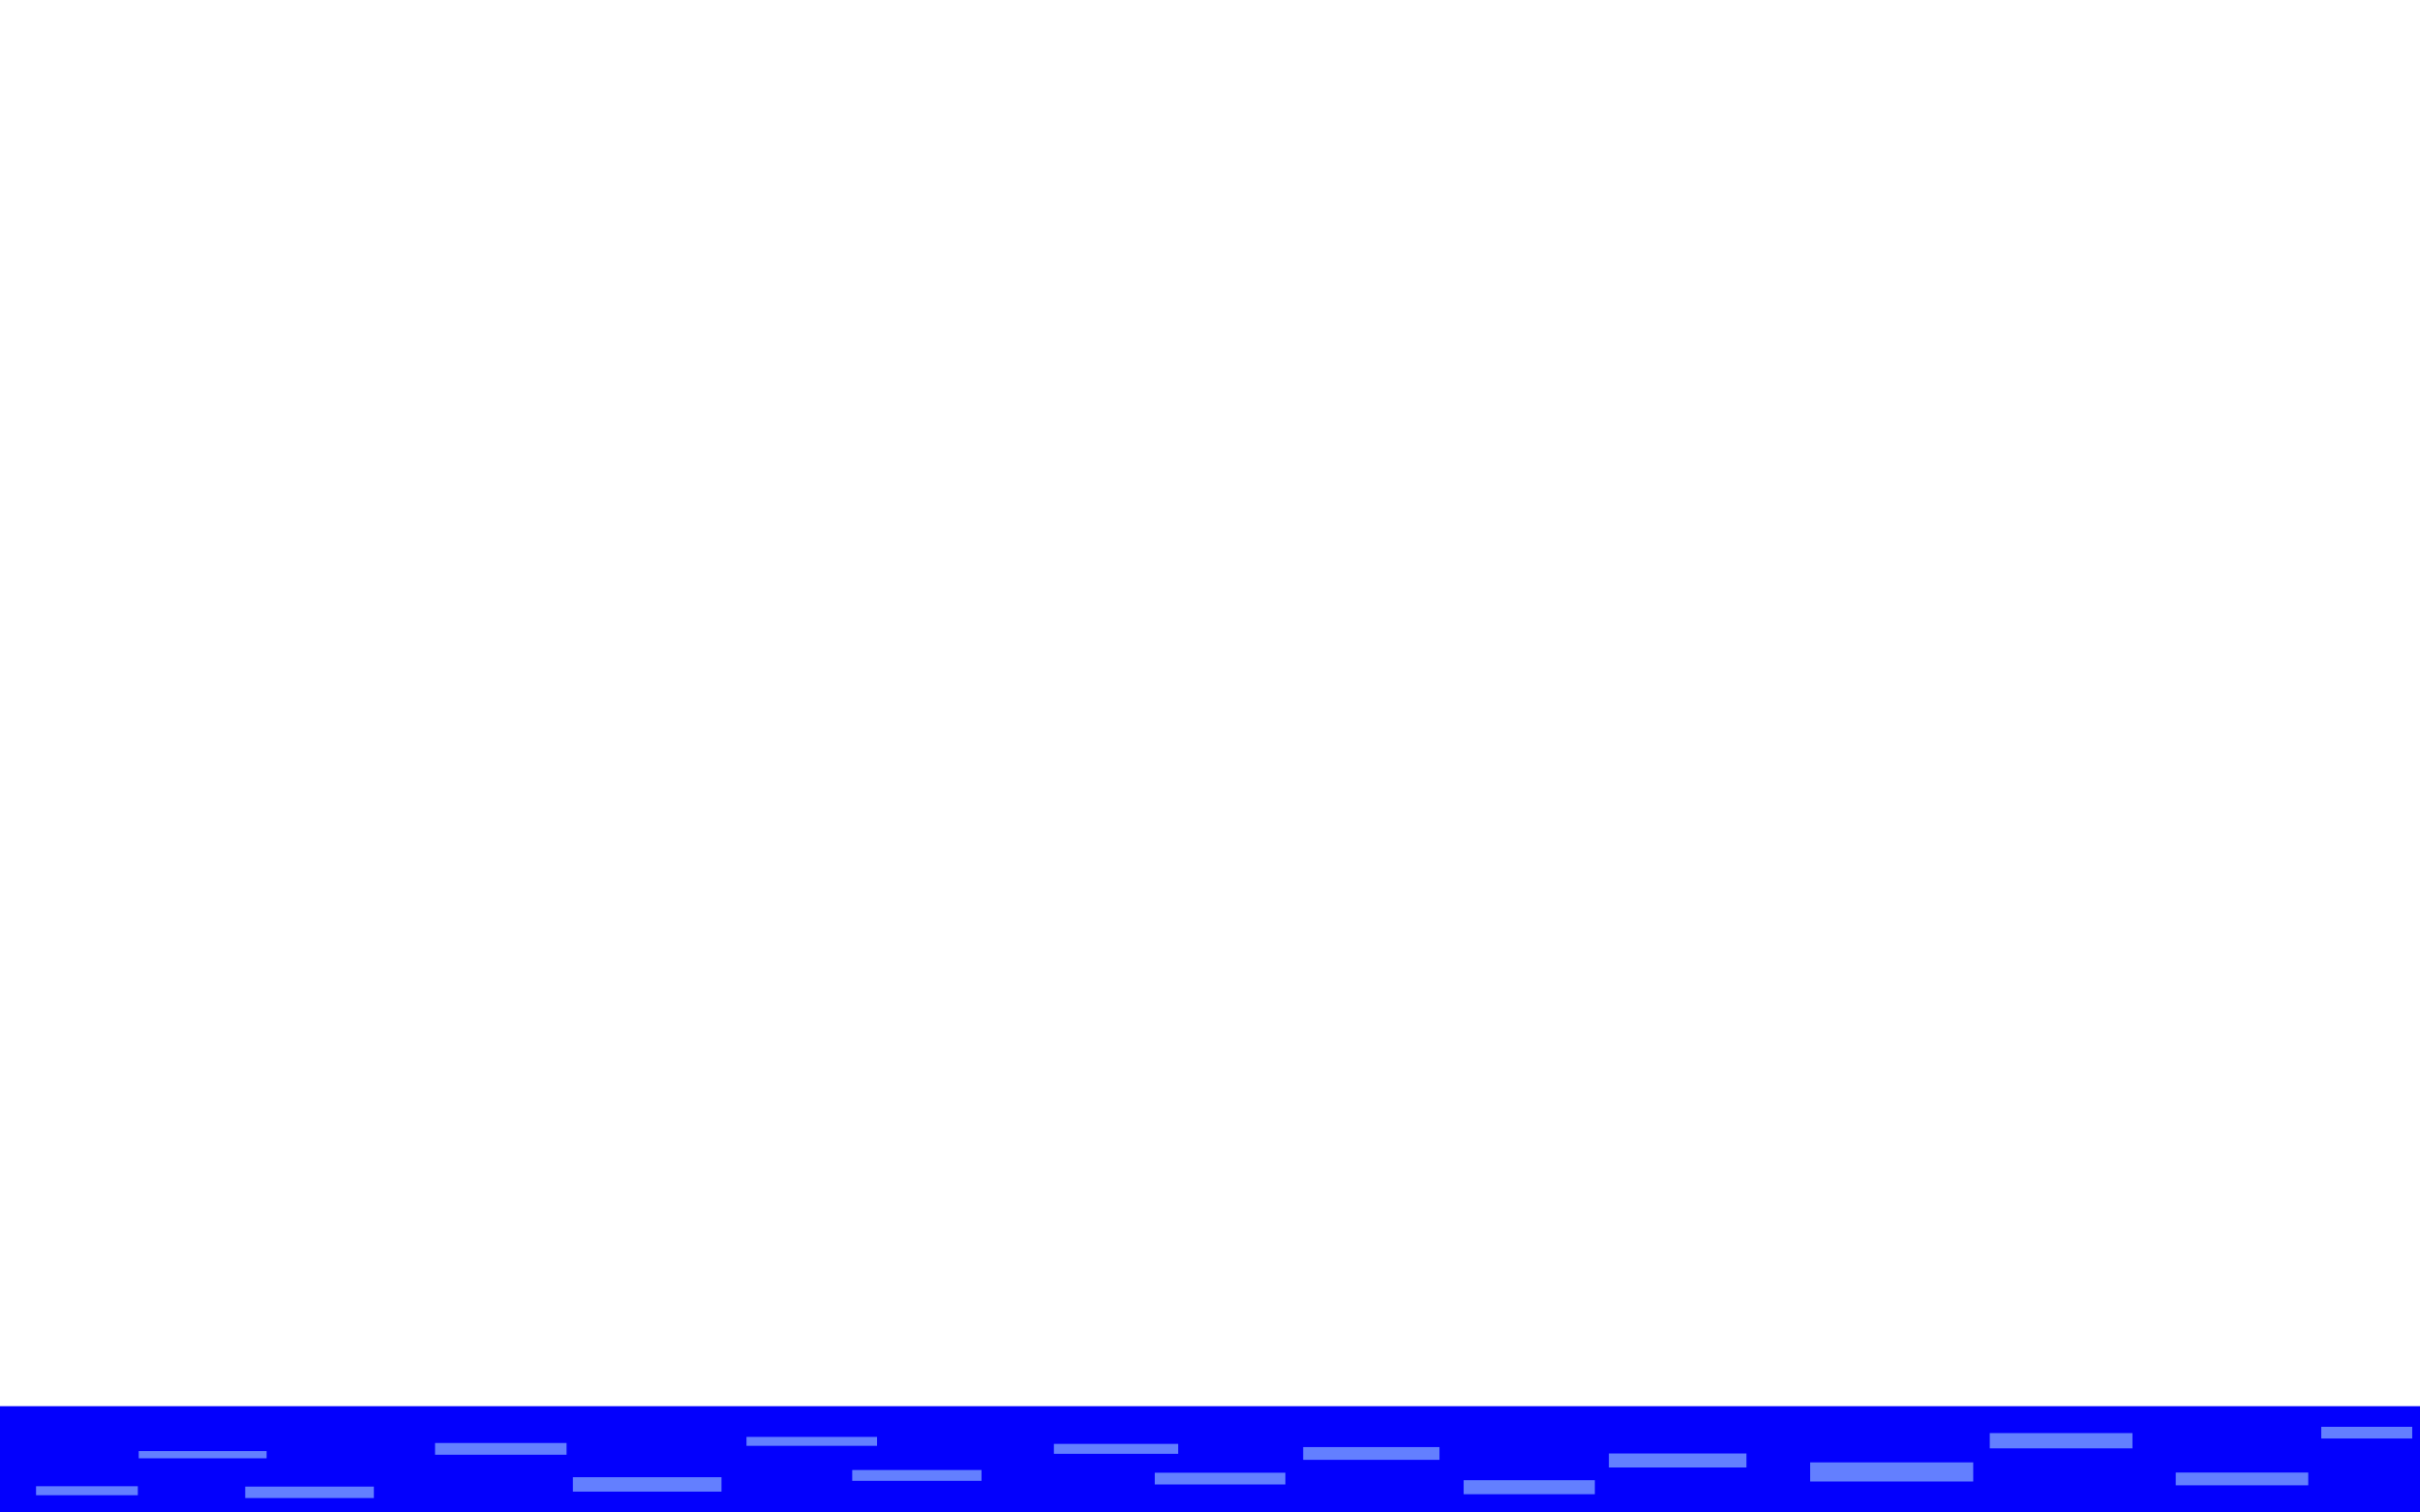 <?xml version="1.0" encoding="UTF-8" standalone="no"?>
<!-- Created with Inkscape (http://www.inkscape.org/) -->

<svg
   width="320"
   height="200"
   viewBox="0 0 84.667 52.917"
   version="1.1"
   id="svg1"
   inkscape:export-filename="backgroundlayer1.png"
   inkscape:export-xdpi="3.0314777"
   inkscape:export-ydpi="3.0314777"
   xmlns:inkscape="http://www.inkscape.org/namespaces/inkscape"
   xmlns:sodipodi="http://sodipodi.sourceforge.net/DTD/sodipodi-0.dtd"
   xmlns="http://www.w3.org/2000/svg"
   xmlns:svg="http://www.w3.org/2000/svg">
  <sodipodi:namedview
     id="namedview1"
     pagecolor="#ffffff"
     bordercolor="#eeeeee"
     borderopacity="1"
     inkscape:showpageshadow="0"
     inkscape:pageopacity="0"
     inkscape:pagecheckerboard="0"
     inkscape:deskcolor="#505050"
     inkscape:document-units="mm" />
  <defs
     id="defs1" />
  <g
     inkscape:label="Calque 1"
     inkscape:groupmode="layer"
     id="layer1">
    <rect
       style="fill:#0300fd;fill-opacity:1;stroke-width:0.11;stroke-linecap:round;stroke-linejoin:round;stroke-miterlimit:200;paint-order:markers stroke fill"
       id="rect4"
       width="86.139"
       height="3.853"
       x="-0.252"
       y="49.198" />
    <rect
       style="fill:#637fff;fill-opacity:1;stroke-width:0.11;stroke-linecap:round;stroke-linejoin:round;stroke-miterlimit:200;paint-order:markers stroke fill"
       id="rect38"
       width="3.561"
       height="0.315"
       x="1.261"
       y="51.998" />
    <rect
       style="fill:#637fff;fill-opacity:1;stroke-width:0.11;stroke-linecap:round;stroke-linejoin:round;stroke-miterlimit:200;paint-order:markers stroke fill"
       id="rect39"
       width="4.475"
       height="0.252"
       x="4.853"
       y="50.769" />
    <rect
       style="fill:#637fff;fill-opacity:1;stroke-width:0.11;stroke-linecap:round;stroke-linejoin:round;stroke-miterlimit:200;paint-order:markers stroke fill"
       id="rect40"
       width="4.501"
       height="0.401"
       x="8.579"
       y="52.011" />
    <rect
       style="fill:#637fff;fill-opacity:1;stroke-width:0.11;stroke-linecap:round;stroke-linejoin:round;stroke-miterlimit:200;paint-order:markers stroke fill"
       id="rect41"
       width="4.601"
       height="0.41"
       x="15.221"
       y="50.486" />
    <rect
       style="fill:#637fff;fill-opacity:1;stroke-width:0.11;stroke-linecap:round;stroke-linejoin:round;stroke-miterlimit:200;paint-order:markers stroke fill"
       id="rect42"
       width="5.2"
       height="0.504"
       x="20.043"
       y="51.683" />
    <rect
       style="fill:#637fff;fill-opacity:1;stroke-width:0.11;stroke-linecap:round;stroke-linejoin:round;stroke-miterlimit:200;paint-order:markers stroke fill"
       id="rect43"
       width="4.568"
       height="0.312"
       x="26.117"
       y="50.273" />
    <rect
       style="fill:#637fff;fill-opacity:1;stroke-width:0.11;stroke-linecap:round;stroke-linejoin:round;stroke-miterlimit:200;paint-order:markers stroke fill"
       id="rect44"
       width="4.524"
       height="0.379"
       x="29.816"
       y="51.431" />
    <rect
       style="fill:#637fff;fill-opacity:1;stroke-width:0.11;stroke-linecap:round;stroke-linejoin:round;stroke-miterlimit:200;paint-order:markers stroke fill"
       id="rect45"
       width="4.349"
       height="0.347"
       x="36.872"
       y="50.517" />
    <rect
       style="fill:#637fff;fill-opacity:1;stroke-width:0.11;stroke-linecap:round;stroke-linejoin:round;stroke-miterlimit:200;paint-order:markers stroke fill"
       id="rect46"
       width="4.57"
       height="0.41"
       x="40.401"
       y="51.526" />
    <rect
       style="fill:#637fff;fill-opacity:1;stroke-width:0.11;stroke-linecap:round;stroke-linejoin:round;stroke-miterlimit:200;paint-order:markers stroke fill"
       id="rect47"
       width="4.769"
       height="0.446"
       x="45.593"
       y="50.629" />
    <rect
       style="fill:#637fff;fill-opacity:1;stroke-width:0.11;stroke-linecap:round;stroke-linejoin:round;stroke-miterlimit:200;paint-order:markers stroke fill"
       id="rect48"
       width="4.59"
       height="0.49"
       x="51.208"
       y="51.788" />
    <rect
       style="fill:#637fff;fill-opacity:1;stroke-width:0.11;stroke-linecap:round;stroke-linejoin:round;stroke-miterlimit:200;paint-order:markers stroke fill"
       id="rect49"
       width="4.813"
       height="0.49"
       x="56.289"
       y="50.852" />
    <rect
       style="fill:#637fff;fill-opacity:1;stroke-width:0.11;stroke-linecap:round;stroke-linejoin:round;stroke-miterlimit:200;paint-order:markers stroke fill"
       id="rect50"
       width="5.705"
       height="0.669"
       x="63.331"
       y="51.164" />
    <rect
       style="fill:#637fff;fill-opacity:1;stroke-width:0.11;stroke-linecap:round;stroke-linejoin:round;stroke-miterlimit:200;paint-order:markers stroke fill"
       id="rect51"
       width="4.992"
       height="0.535"
       x="69.615"
       y="50.139" />
    <rect
       style="fill:#637fff;fill-opacity:1;stroke-width:0.11;stroke-linecap:round;stroke-linejoin:round;stroke-miterlimit:200;paint-order:markers stroke fill"
       id="rect52"
       width="4.635"
       height="0.446"
       x="76.122"
       y="51.52" />
    <rect
       style="fill:#637fff;fill-opacity:1;stroke-width:0.11;stroke-linecap:round;stroke-linejoin:round;stroke-miterlimit:200;paint-order:markers stroke fill"
       id="rect53"
       width="3.183"
       height="0.41"
       x="81.212"
       y="49.919" />
  </g>
</svg>

